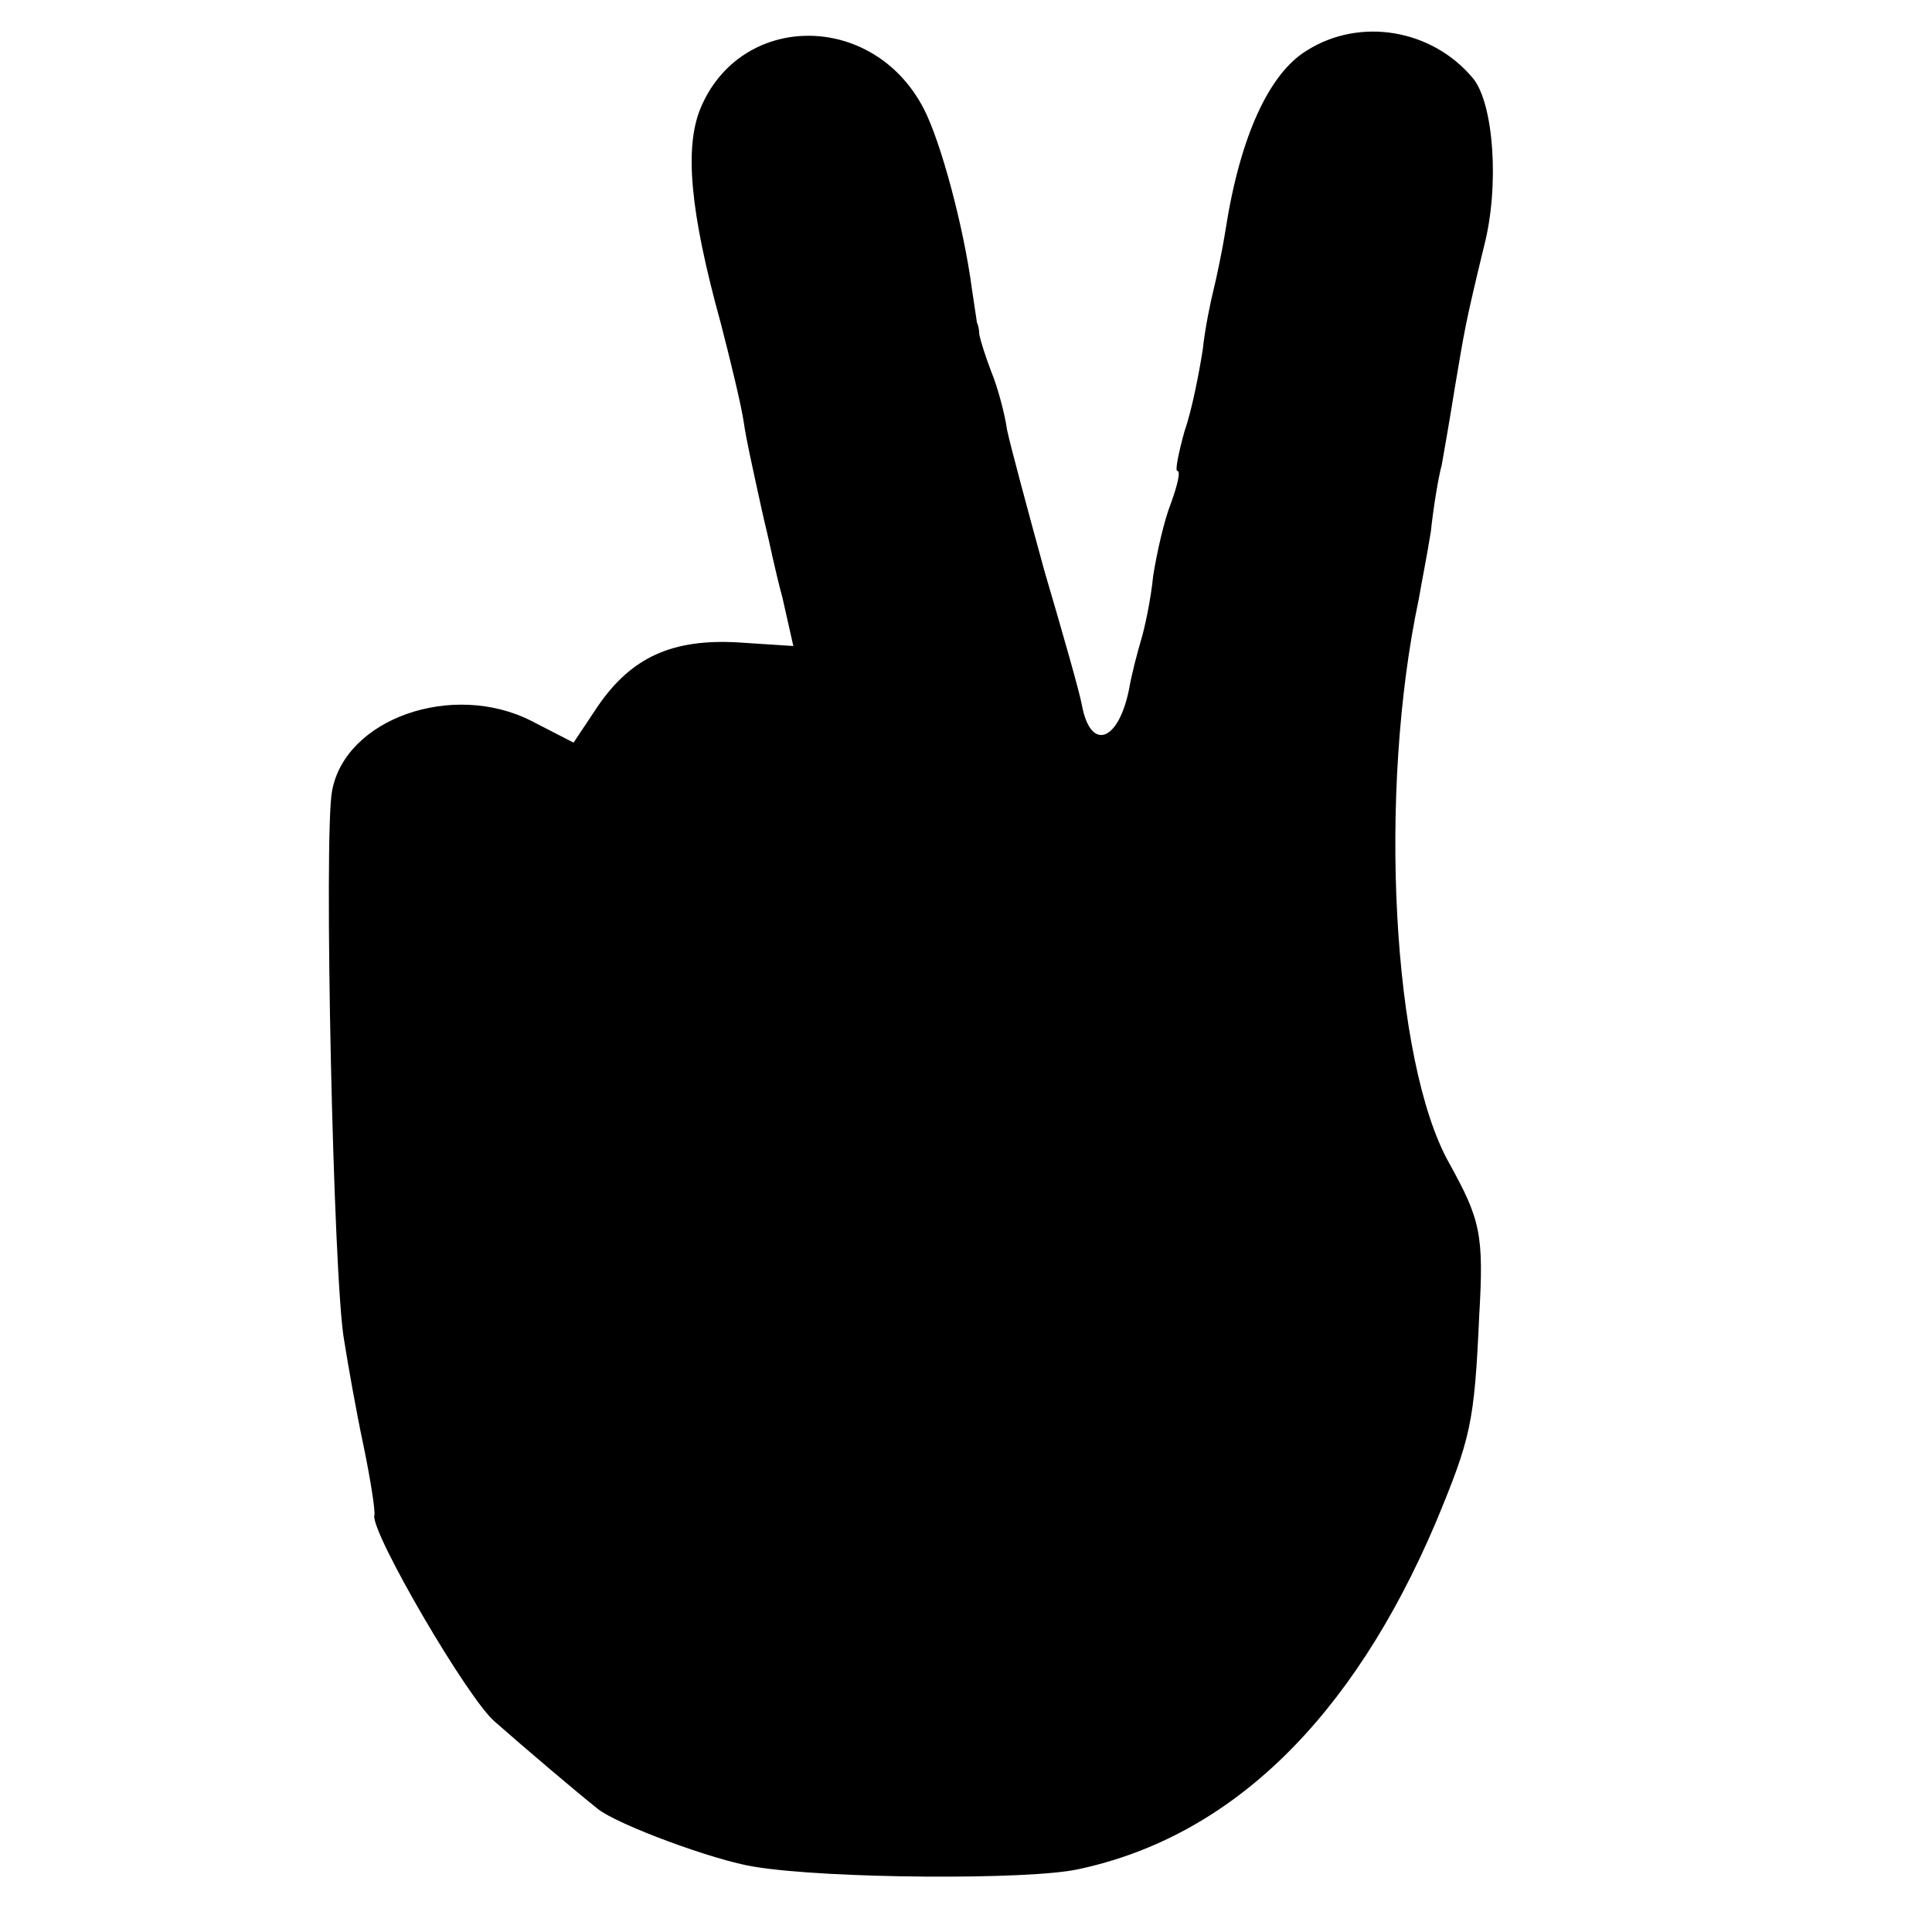 <?xml version="1.0" standalone="no"?>
<!DOCTYPE svg PUBLIC "-//W3C//DTD SVG 20010904//EN"
 "http://www.w3.org/TR/2001/REC-SVG-20010904/DTD/svg10.dtd">
<svg version="1.0" xmlns="http://www.w3.org/2000/svg"
 width="160pt" height="160pt" viewBox="0 0 160 160"
 preserveAspectRatio="xMidYMid meet">
<g transform="translate(0,160) scale(0.1,-0.1)"
fill="#000000" stroke="none">
<path d="M1082 1558 c-31 -19 -55 -71 -67 -148 -3 -19 -8 -42 -10 -50 -2 -8
-7 -31 -9 -50 -3 -19 -9 -50 -15 -67 -5 -18 -8 -33 -6 -33 3 0 0 -12 -5 -26
-6 -15 -12 -42 -15 -61 -2 -20 -7 -43 -10 -53 -3 -10 -8 -29 -10 -41 -9 -44
-32 -51 -39 -13 -2 11 -16 60 -31 111 -14 51 -28 103 -31 117 -2 14 -8 36 -13
48 -5 13 -9 26 -10 31 0 4 -1 8 -2 10 0 1 -2 13 -4 27 -7 53 -26 123 -40 150
-42 81 -152 80 -185 0 -13 -32 -9 -84 17 -178 8 -31 17 -68 19 -82 2 -14 7
-36 10 -50 3 -14 7 -32 9 -40 2 -8 7 -33 13 -55 l9 -40 -46 3 c-54 3 -88 -12
-116 -53 l-20 -30 -35 18 c-65 33 -154 2 -165 -58 -7 -36 1 -406 10 -455 3
-19 10 -59 16 -87 6 -29 10 -55 9 -58 -3 -14 78 -153 100 -171 25 -22 65 -56
85 -72 16 -13 97 -43 130 -48 61 -10 228 -11 268 -2 127 27 227 125 296 287
29 70 32 82 36 171 4 68 1 80 -25 127 -47 84 -59 307 -25 467 2 12 7 37 10 56
2 19 6 44 9 55 2 11 7 40 11 65 8 47 8 50 24 116 13 50 8 118 -9 139 -34 41
-94 51 -138 23z"/>
</g>
</svg>
